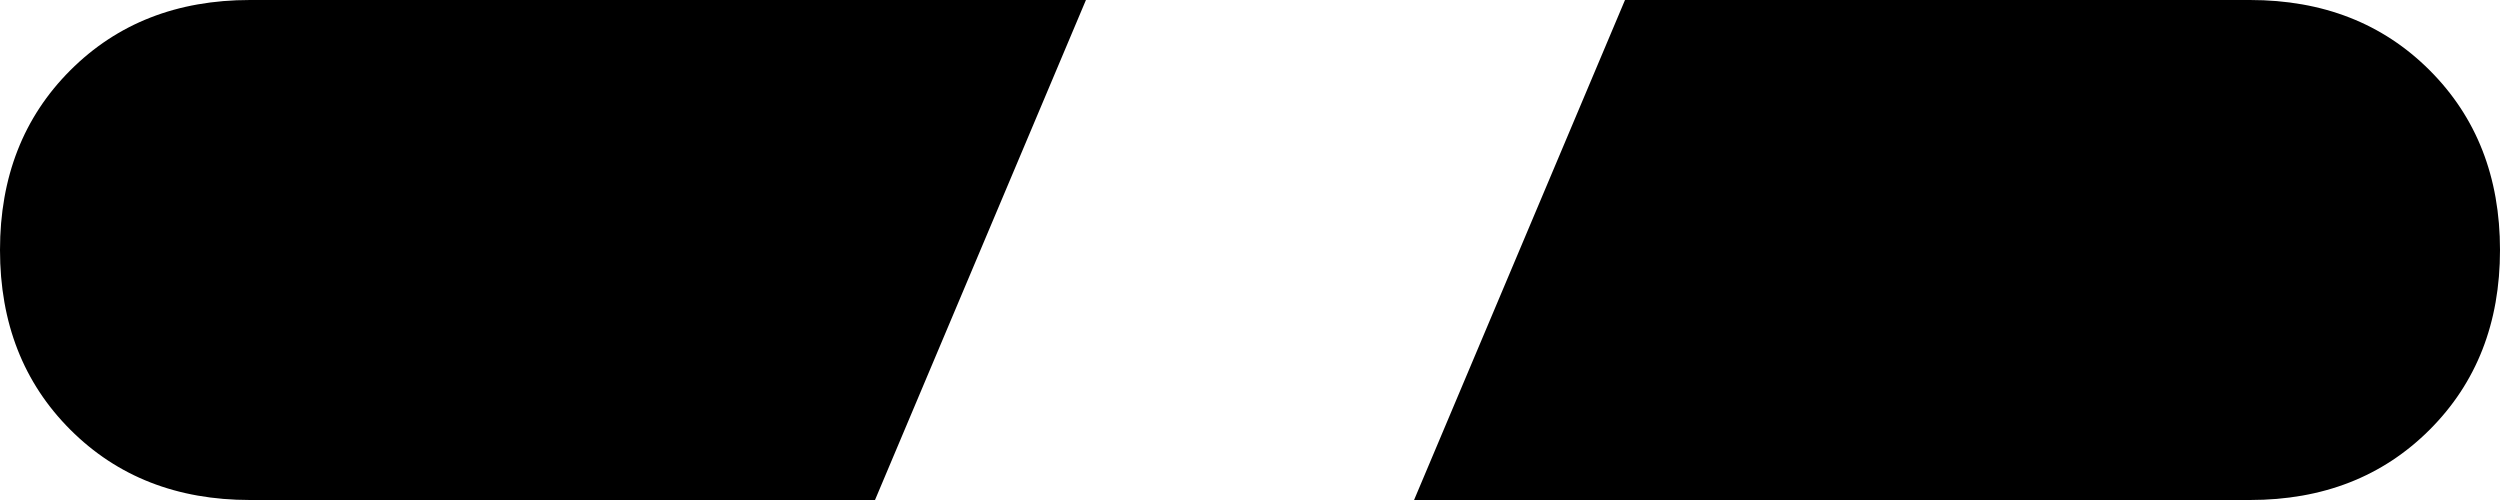 <svg xmlns="http://www.w3.org/2000/svg" viewBox="0 0 320 64">
    <path d="M 139 0 L 32 0 Q 18 0 9 9 Q 0 18 0 32 Q 0 46 9 55 Q 18 64 32 64 L 112 64 L 139 0 L 139 0 Z M 181 64 L 288 64 Q 302 64 311 55 Q 320 46 320 32 Q 320 18 311 9 Q 302 0 288 0 L 208 0 L 181 64 L 181 64 Z"/>
</svg>
